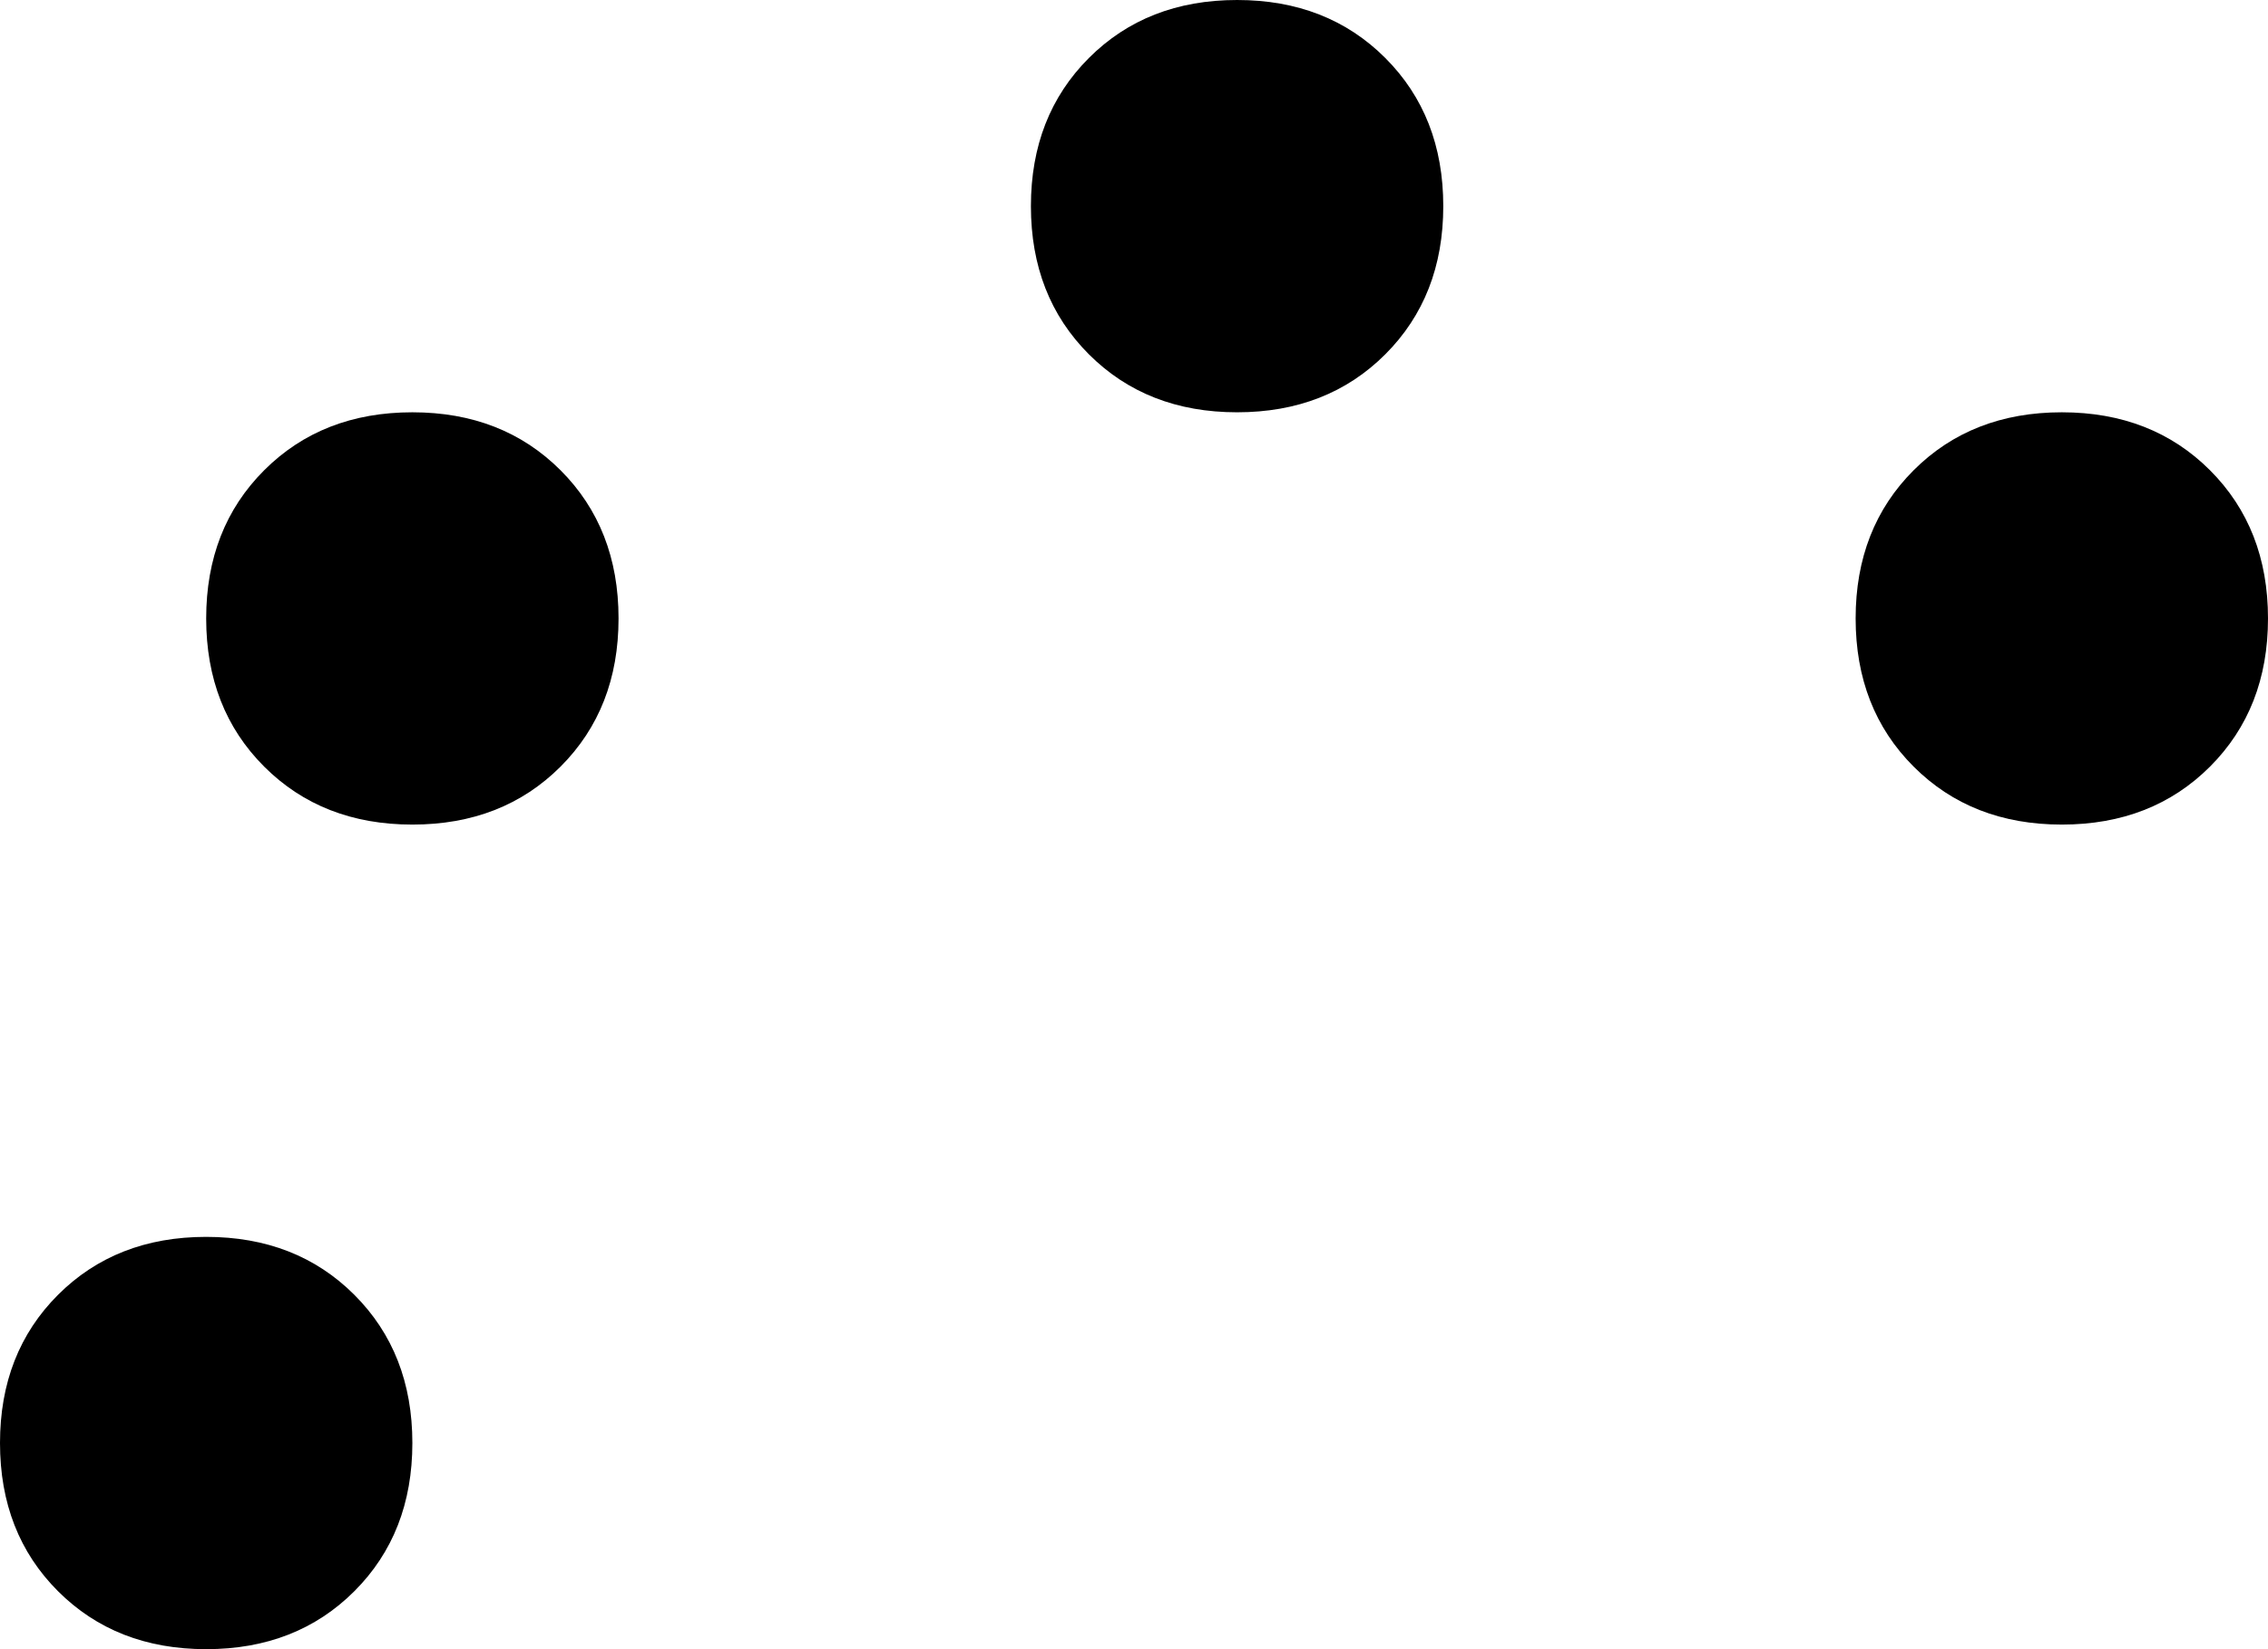 <svg xmlns="http://www.w3.org/2000/svg" viewBox="0 0 352 256">
    <path d="M 160 32 Q 160 18 169 9 L 169 9 Q 178 0 192 0 Q 206 0 215 9 Q 224 18 224 32 Q 224 46 215 55 Q 206 64 192 64 Q 178 64 169 55 Q 160 46 160 32 L 160 32 Z M 64 64 Q 78 64 87 73 L 87 73 Q 96 82 96 96 Q 96 110 87 119 Q 78 128 64 128 Q 50 128 41 119 Q 32 110 32 96 Q 32 82 41 73 Q 50 64 64 64 L 64 64 Z M 32 192 Q 46 192 55 201 L 55 201 Q 64 210 64 224 Q 64 238 55 247 Q 46 256 32 256 Q 18 256 9 247 Q 0 238 0 224 Q 0 210 9 201 Q 18 192 32 192 L 32 192 Z M 320 64 Q 334 64 343 73 L 343 73 Q 352 82 352 96 Q 352 110 343 119 Q 334 128 320 128 Q 306 128 297 119 Q 288 110 288 96 Q 288 82 297 73 Q 306 64 320 64 L 320 64 Z"/>
</svg>
